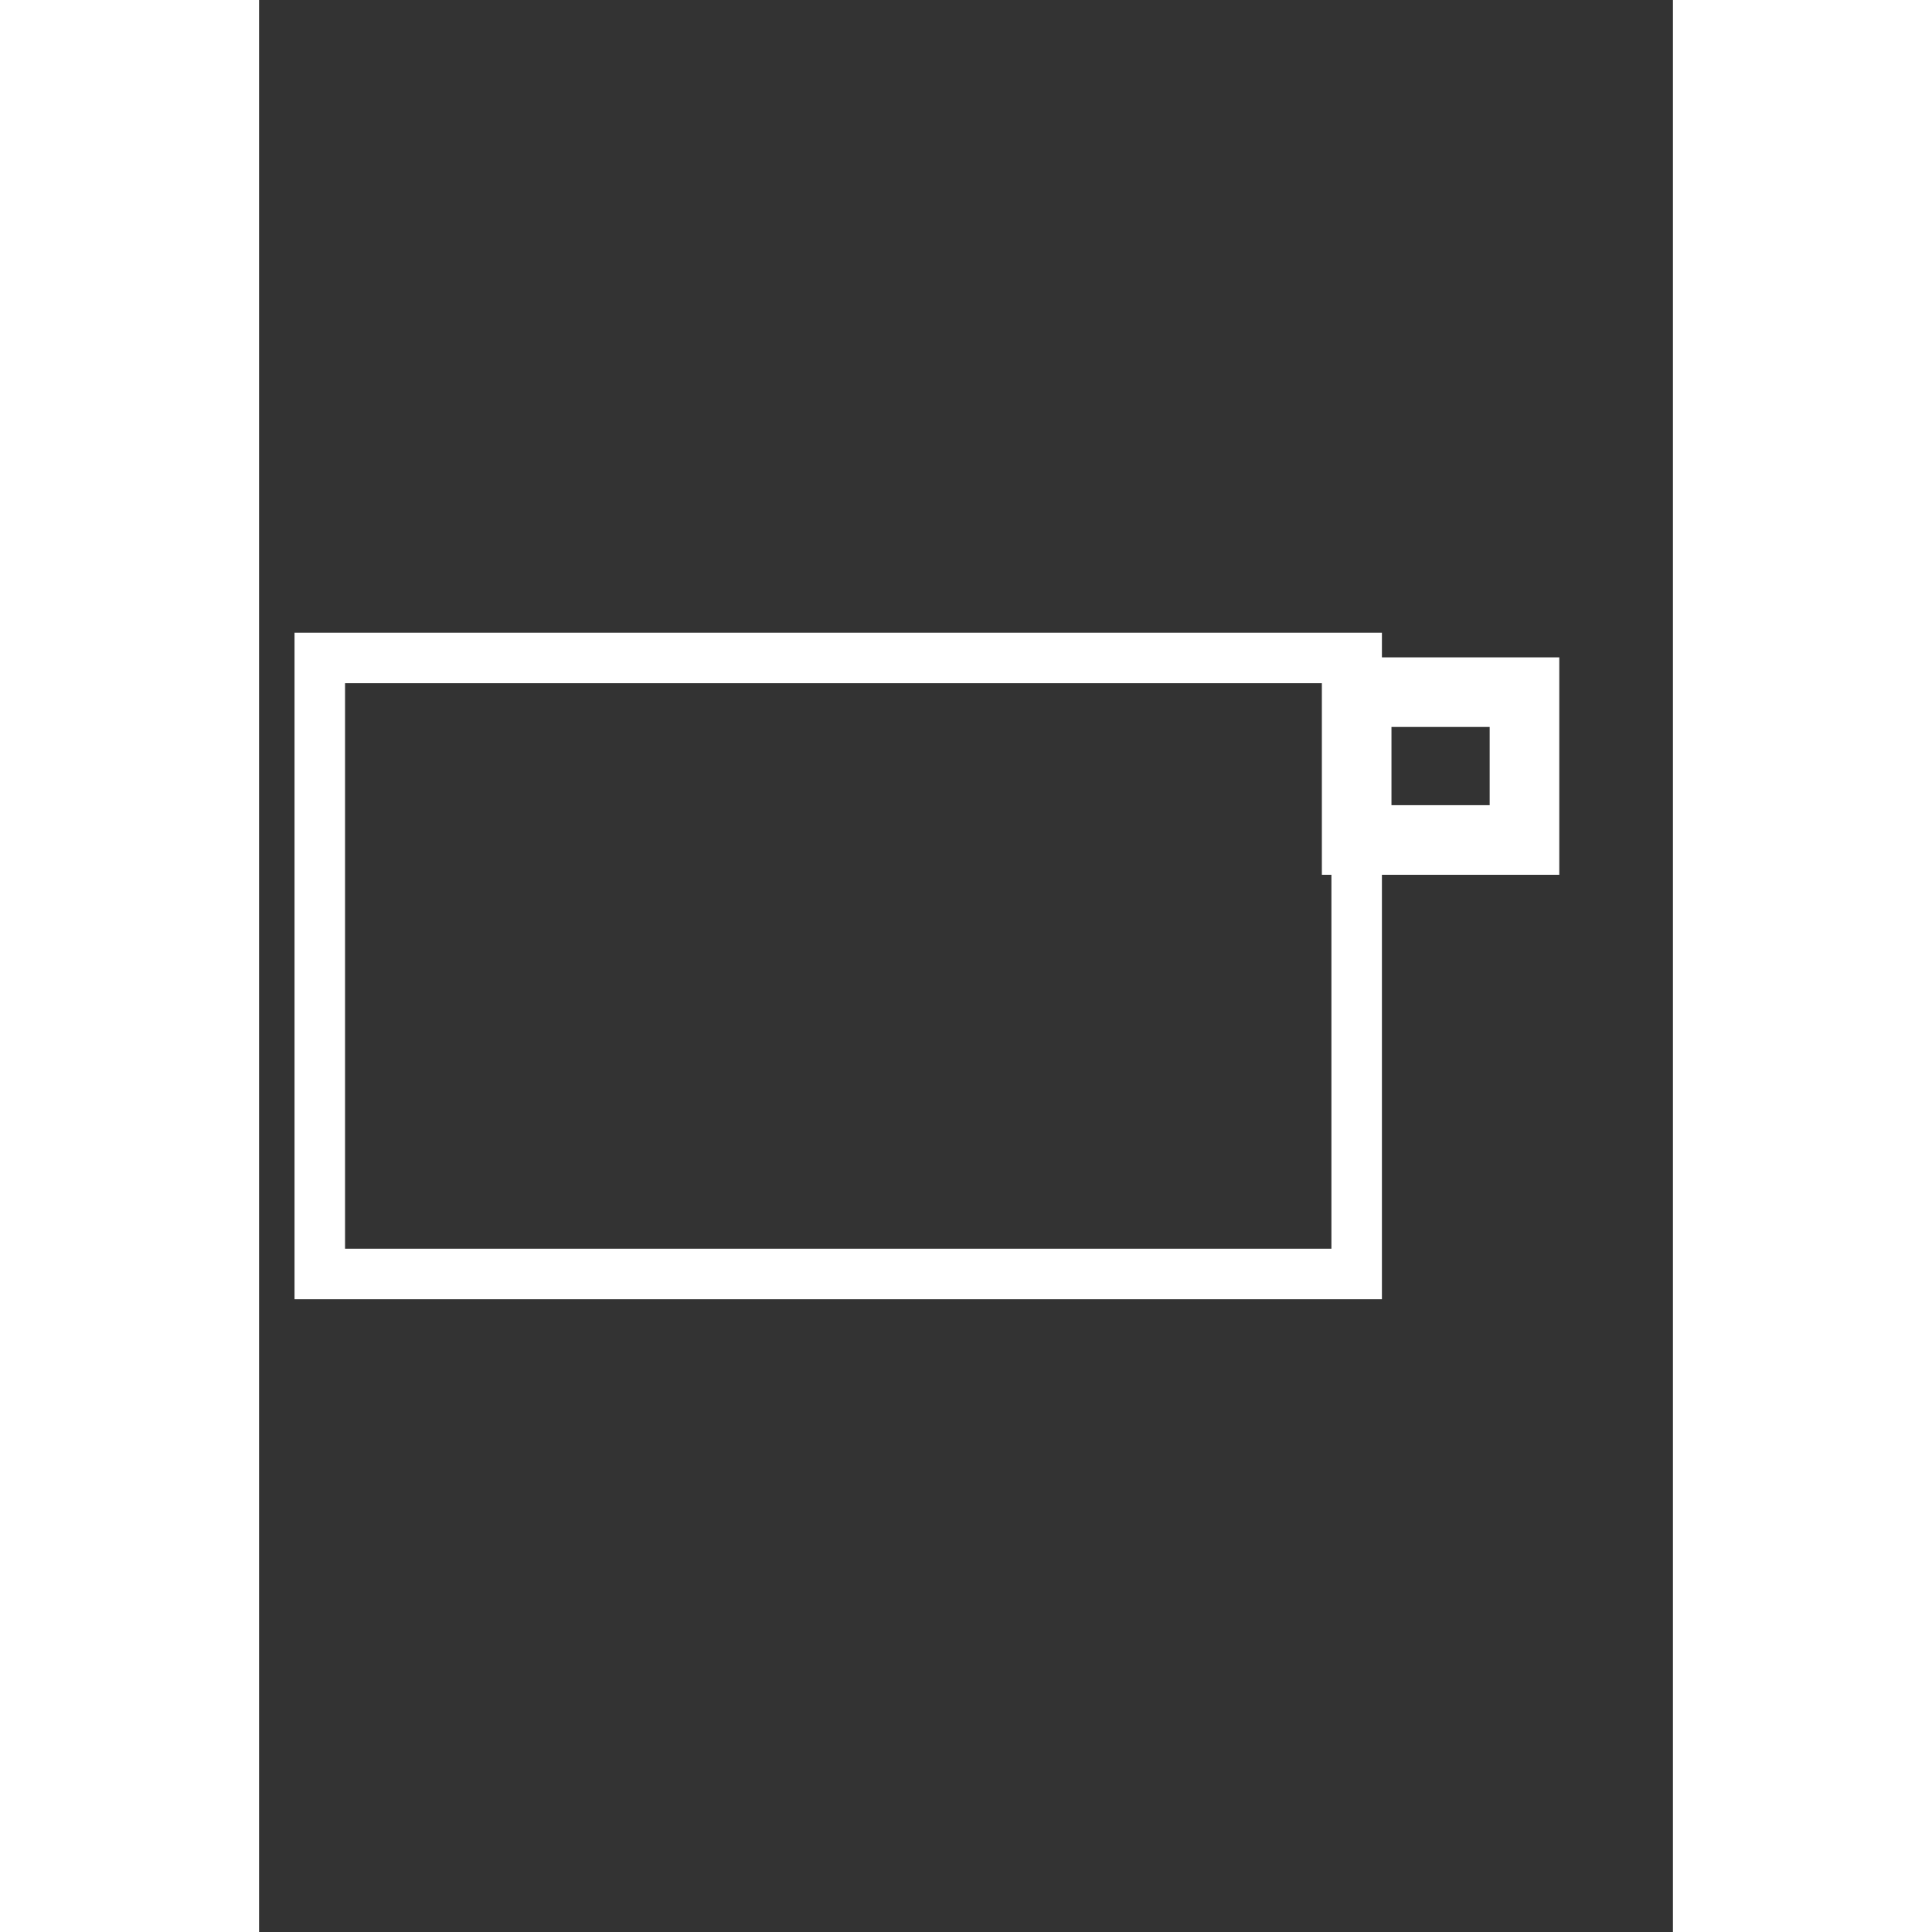 <?xml version="1.0" encoding="UTF-8" standalone="no"?>
<svg
   xmlns:dc="http://purl.org/dc/elements/1.1/"
   xmlns:cc="http://creativecommons.org/ns#"
   xmlns:rdf="http://www.w3.org/1999/02/22-rdf-syntax-ns#"
   xmlns:svg="http://www.w3.org/2000/svg"
   xmlns="http://www.w3.org/2000/svg"
   xmlns:sodipodi="http://sodipodi.sourceforge.net/DTD/sodipodi-0.dtd"
   xmlns:inkscape="http://www.inkscape.org/namespaces/inkscape"
   inkscape:version="0.92.3 (2405546, 2018-03-11)"
   sodipodi:docname="icon_cam.svg"
   width="32mm"
   height="32mm"
   viewBox="0 0 17.694 24.178"
   version="1.1"
   id="svg8123">
  <rect x="0" y="0" width="17.694" height="24.178" fill="#333333" stroke="none"/>
  <sodipodi:namedview
     inkscape:current-layer="layer1"
     inkscape:window-maximized="0"
     inkscape:window-y="32"
     inkscape:window-x="0"
     inkscape:cy="56.967595"
     inkscape:cx="56.847225"
     inkscape:zoom="7.2407734"
     showgrid="true"
     id="namedview27"
     inkscape:window-height="1375"
     inkscape:window-width="2558"
     inkscape:pageshadow="2"
     inkscape:pageopacity="0"
     guidetolerance="10"
     gridtolerance="10"
     objecttolerance="10"
     borderopacity="1"
     bordercolor="#666666"
     pagecolor="#ffffff"
     inkscape:snap-grids="false"
     inkscape:snap-page="true"
     inkscape:snap-bbox="false"
     inkscape:bbox-paths="true"
     inkscape:bbox-nodes="true"
     inkscape:snap-bbox-midpoints="true"
     inkscape:snap-bbox-edge-midpoints="true"
     inkscape:object-paths="true"
     inkscape:snap-object-midpoints="true">
    <inkscape:grid
       type="xygrid"
       id="grid28" />
  </sodipodi:namedview>
  <defs
     id="defs8117">
    <inkscape:perspective
       sodipodi:type="inkscape:persp3d"
       inkscape:vp_x="0 : 12.088889 : 1"
       inkscape:vp_y="0 : 1000 : 0"
       inkscape:vp_z="17.694118 : 12.088889 : 1"
       inkscape:persp3d-origin="8.847059 : 8.0592593 : 1"
       id="perspective4915" />
  </defs>
  <g
     inkscape:label="Layer 1"
     inkscape:groupmode="layer"
     id="layer1"
     transform="translate(0,-9.822)">
    <rect
       style="opacity:1;fill:none;fill-opacity:1;stroke:#ffffff;stroke-width:0.632;stroke-miterlimit:4;stroke-dasharray:none;stroke-opacity:1;paint-order:stroke fill markers"
       id="rect4976"
       width="12.976"
       height="7.709"
       x="0.76"
       y="18.056" />
    <rect
       style="opacity:1;fill:none;fill-opacity:1;stroke:#ffffff;stroke-width:0.871;stroke-miterlimit:4;stroke-dasharray:none;stroke-opacity:1;paint-order:stroke fill markers"
       id="rect6248"
       width="2.1"
       height="1.85"
       x="13.736"
       y="18.484" />
  </g>
</svg>
